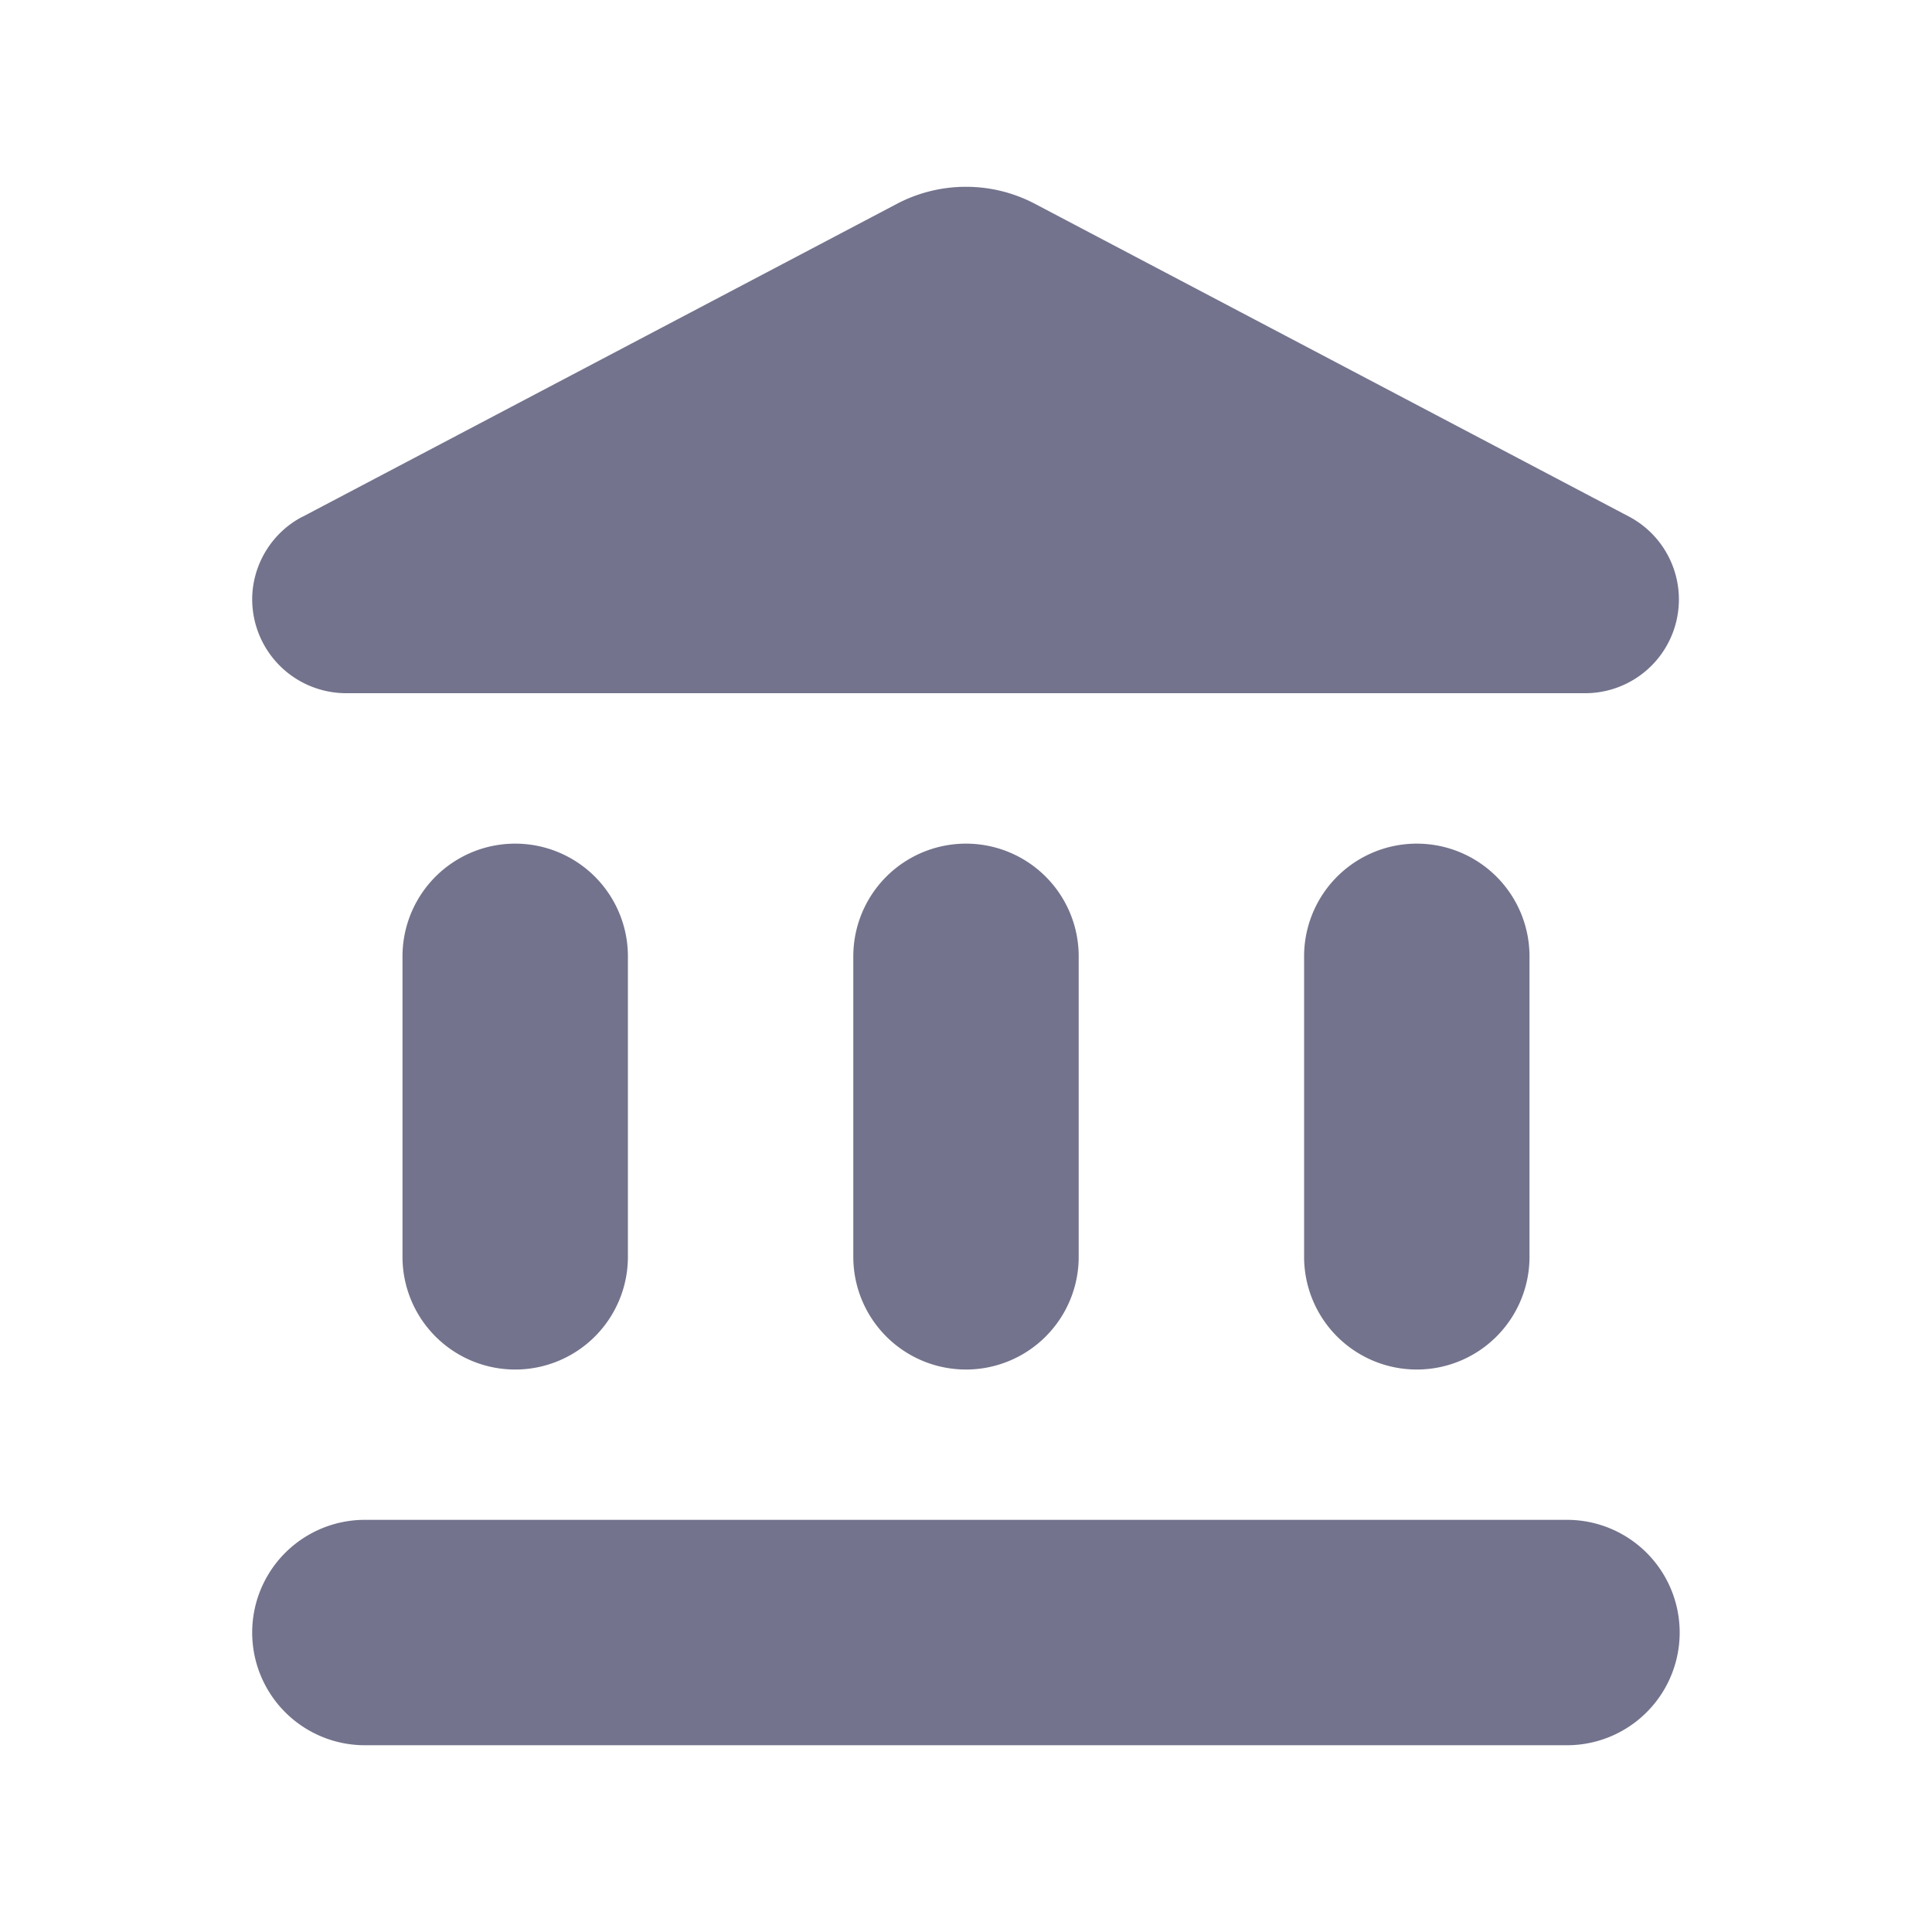 <svg width="15" height="15" fill="none" xmlns="http://www.w3.org/2000/svg"><path fill-rule="evenodd" clip-rule="evenodd" d="M2.349 4.012l4.608-2.426c.339-.181.747-.181 1.085 0l4.608 2.426a.728.728 0 0 1-.332 1.37h-9.63a.73.73 0 0 1-.73-.728c0-.268.152-.519.39-.642zm.776 3.413v2.333a.874.874 0 1 0 1.75 0V7.425a.874.874 0 1 0-1.75 0zm3.5 0v2.333a.874.874 0 1 0 1.75 0V7.425a.874.874 0 1 0-1.75 0zm5.541 6.125H2.833a.874.874 0 1 1 0-1.75h9.333a.874.874 0 1 1 0 1.75zm-2.041-6.125v2.333a.874.874 0 1 0 1.75 0V7.425a.874.874 0 1 0-1.75 0z" fill="#73738D"/></svg>